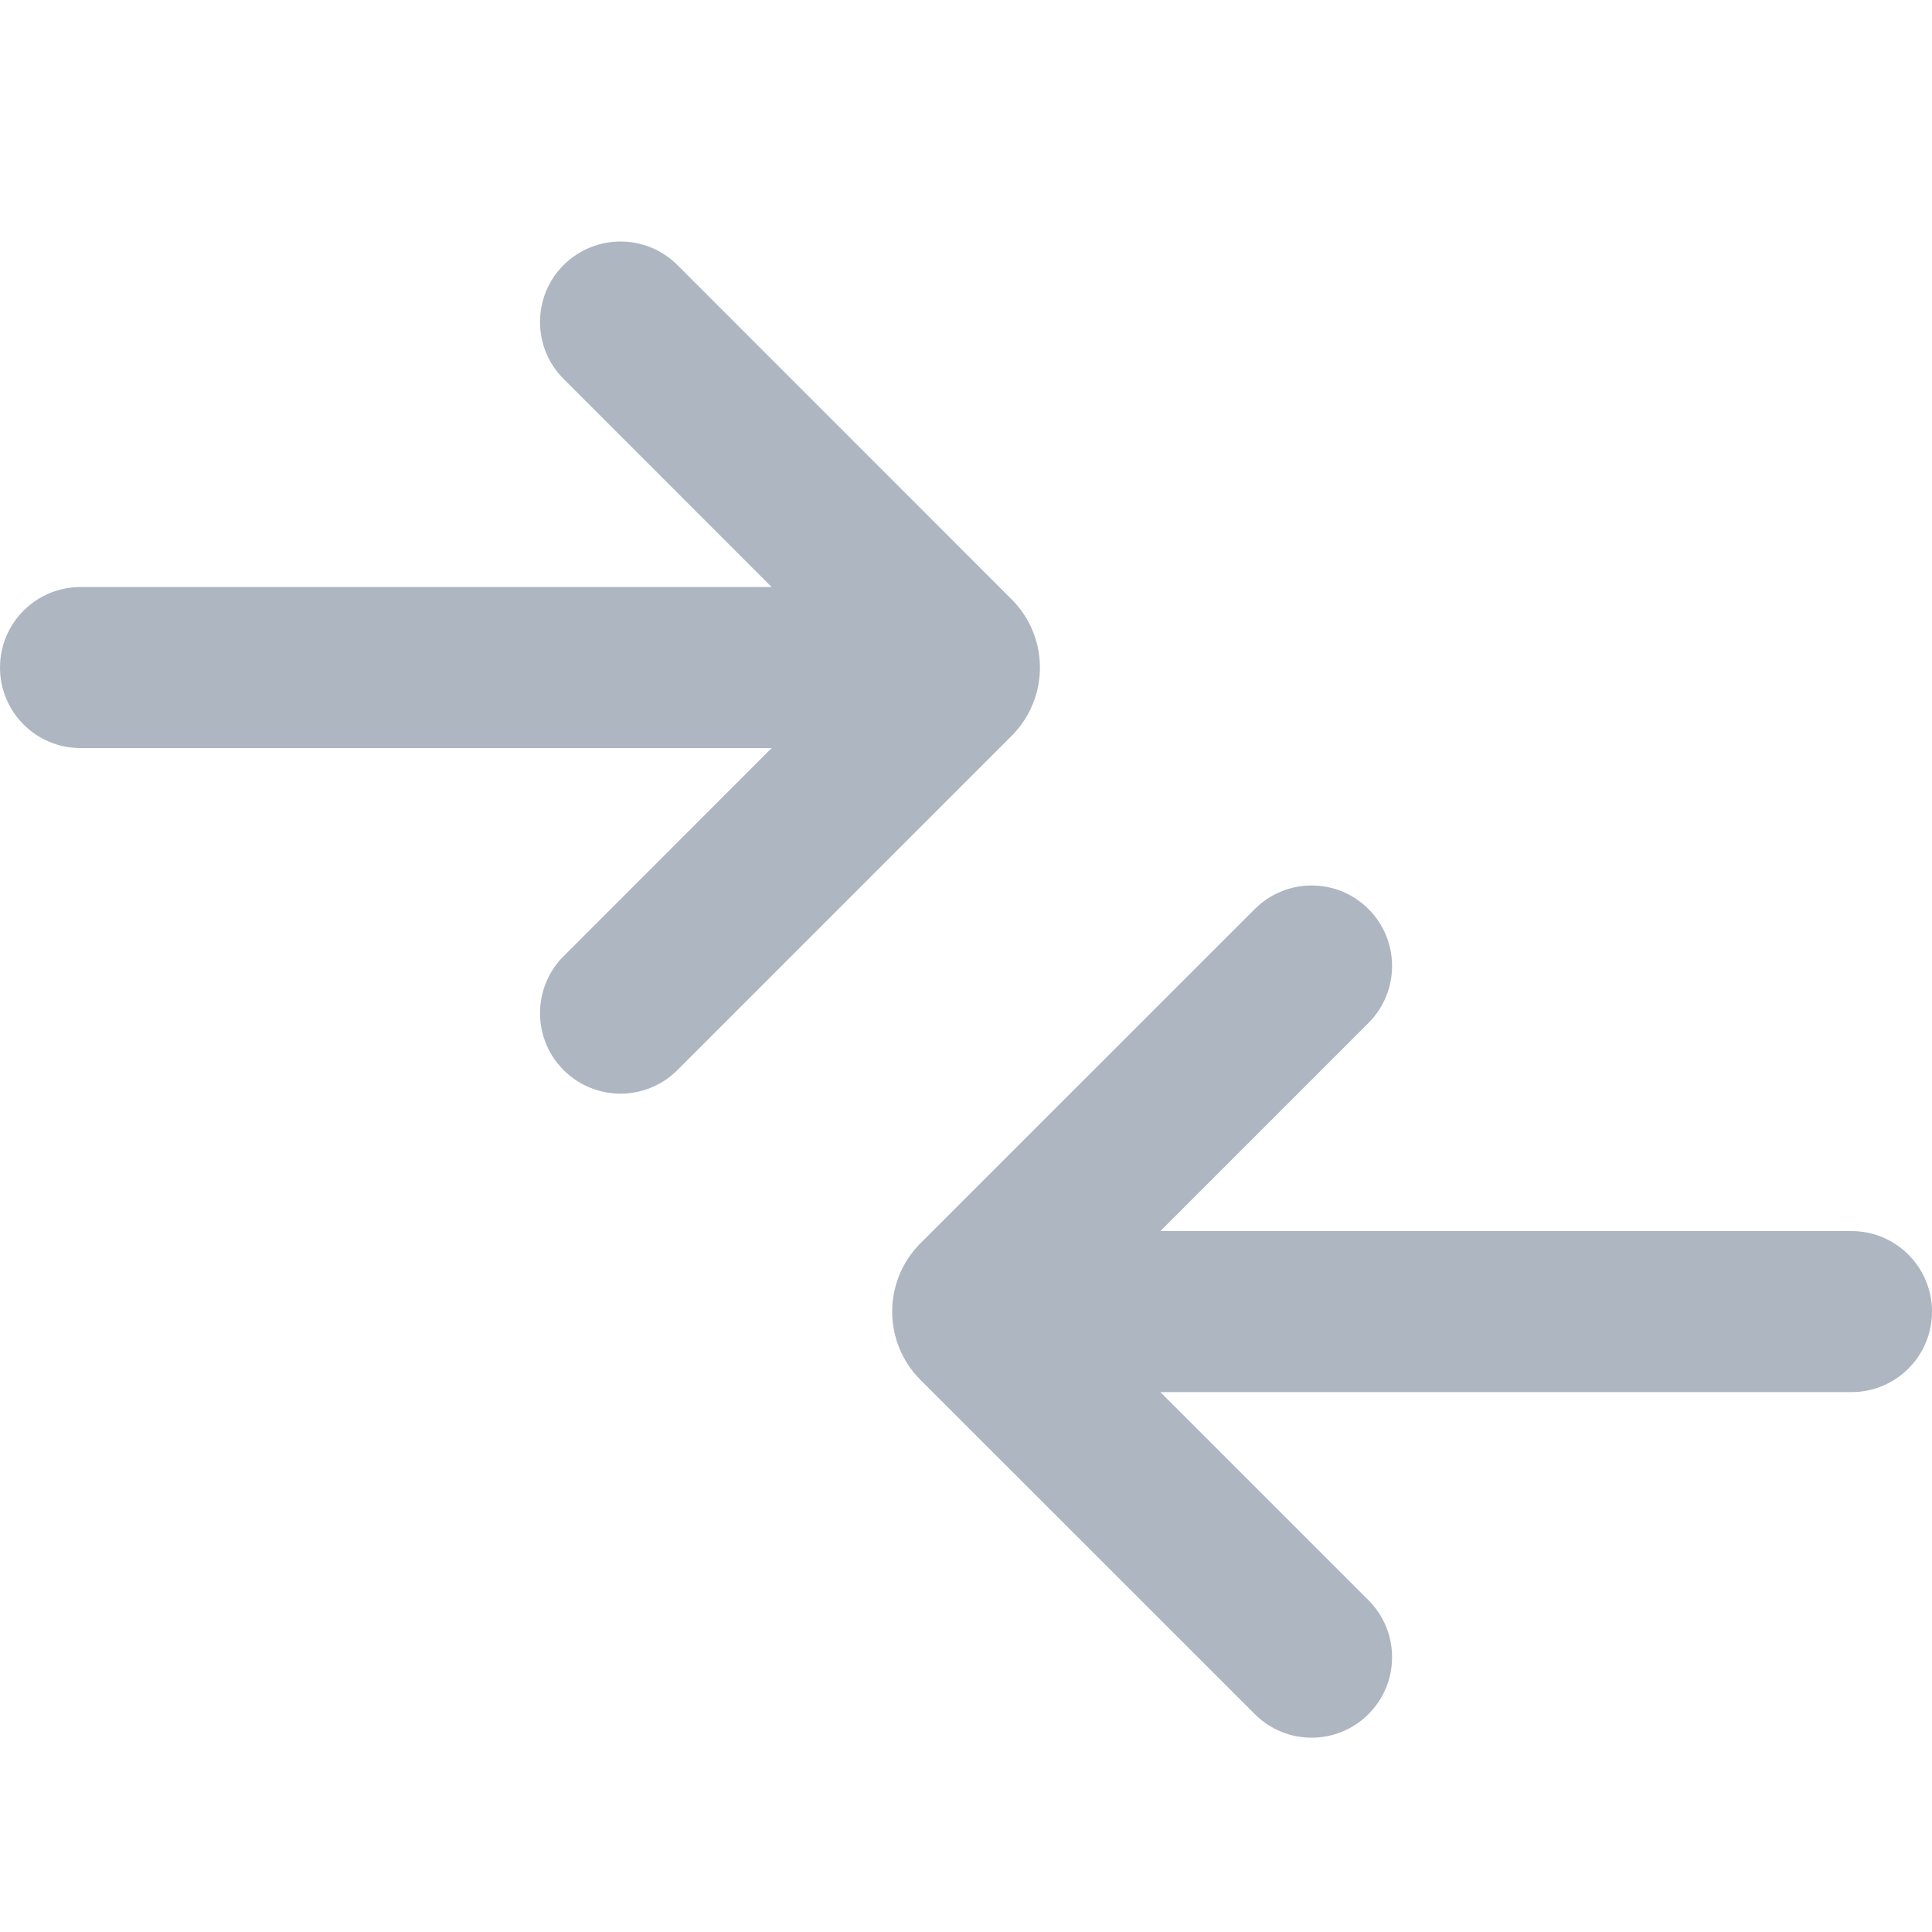 <svg width="20" height="20" viewBox="0 0 20 20" fill="none" xmlns="http://www.w3.org/2000/svg">
    <path fill-rule="evenodd" clip-rule="evenodd" d="M0.833 7.744C0.373 7.744 -4.64095e-07 7.371 -4.84213e-07 6.911C-5.0433e-07 6.45 0.373 6.077 0.833 6.077L7.988 6.077L5.834 3.922C5.509 3.597 5.509 3.069 5.834 2.744C6.16 2.419 6.687 2.419 7.013 2.744L10.472 6.204C10.863 6.594 10.863 7.227 10.472 7.618L7.013 11.077C6.687 11.403 6.16 11.403 5.834 11.077C5.509 10.752 5.509 10.224 5.834 9.899L7.988 7.744L0.833 7.744ZM14.167 17.744C13.842 18.07 13.314 18.07 12.989 17.744L9.529 14.285C9.138 13.894 9.138 13.261 9.529 12.87L12.989 9.411C13.314 9.085 13.842 9.085 14.167 9.411C14.492 9.736 14.492 10.264 14.167 10.589L12.012 12.744L19.167 12.744C19.627 12.744 20 13.117 20 13.578C20 14.038 19.627 14.411 19.167 14.411L12.012 14.411L14.167 16.566C14.492 16.891 14.492 17.419 14.167 17.744Z" fill="#5E6E87" fill-opacity="0.5" />
</svg>
